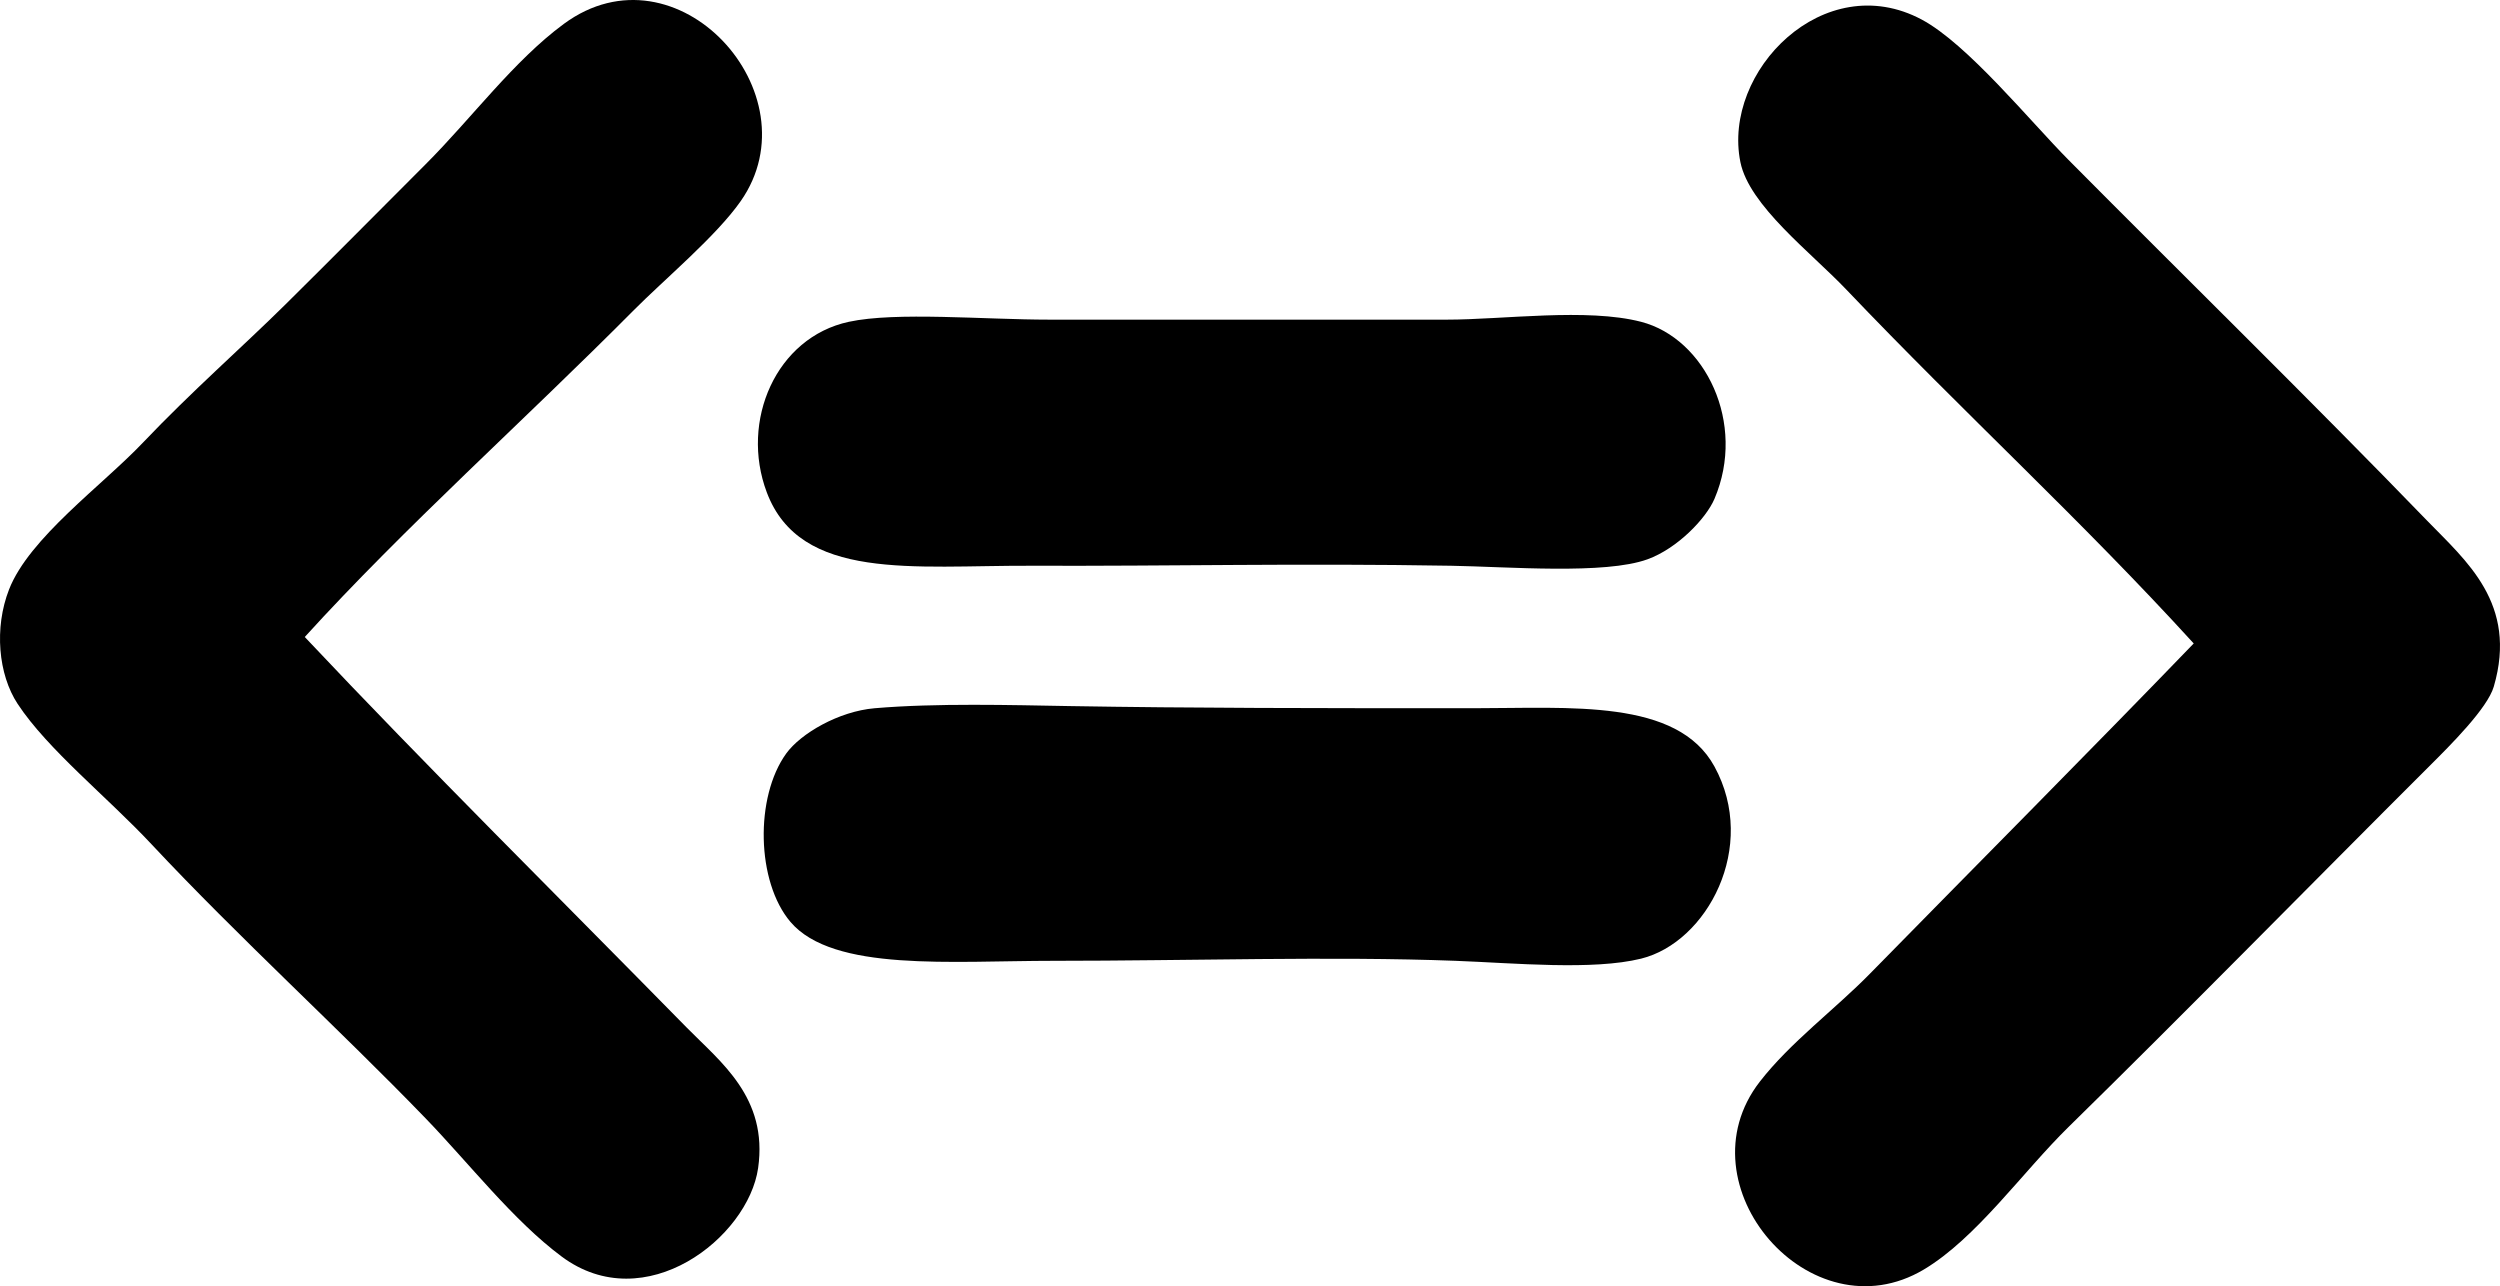 <?xml version="1.0" encoding="iso-8859-1"?>
<!-- Generator: Adobe Illustrator 19.2.0, SVG Export Plug-In . SVG Version: 6.00 Build 0)  -->
<svg version="1.1" xmlns="http://www.w3.org/2000/svg" xmlns:xlink="http://www.w3.org/1999/xlink" x="0px" y="0px"
	 viewBox="0 0 138.754 71.388" style="enable-background:new 0 0 138.754 71.388;" xml:space="preserve">
<g id="Stimmabgabe">
	<path style="fill-rule:evenodd;clip-rule:evenodd;" d="M16.915,35.354c6.825,7.247,14.079,14.422,21.208,21.687
		c1.858,1.894,4.514,3.87,3.954,7.788c-0.551,3.856-6.276,8.353-10.903,4.912c-2.682-1.994-5.154-5.189-7.549-7.668
		c-4.767-4.936-10.381-10.047-15.217-15.217C5.96,44.239,2.65,41.603,0.98,39.068c-1.078-1.637-1.309-4.22-0.478-6.35
		c1.113-2.858,5.171-5.773,7.428-8.148c2.699-2.839,5.542-5.328,7.908-7.668c2.743-2.713,5.195-5.196,7.788-7.788
		c2.548-2.548,4.887-5.739,7.668-7.788c6.282-4.627,13.973,3.875,9.825,9.825c-1.363,1.957-4.227,4.334-5.99,6.111
		C29.21,23.226,22.417,29.296,16.915,35.354z"/>
	<path style="fill-rule:evenodd;clip-rule:evenodd;" d="M121.755,35.713c-6.26-6.866-12.674-12.707-19.29-19.65
		c-1.972-2.069-5.385-4.654-5.871-7.069c-1.017-5.045,4.645-10.8,10.064-7.908c2.535,1.353,6.017,5.641,8.147,7.788
		c6.364,6.416,13.444,13.346,19.89,20.009c2.169,2.243,5.062,4.613,3.714,9.226c-0.351,1.205-2.401,3.244-3.594,4.433
		c-6.596,6.578-13.535,13.664-20.01,20.009c-2.531,2.48-5.114,6.17-8.027,7.908c-6.279,3.746-13.562-4.68-9.106-10.424
		c1.693-2.184,4.184-4.024,6.11-5.991C109.565,48.146,116.162,41.511,121.755,35.713z"/>
	<path style="fill-rule:evenodd;clip-rule:evenodd;" d="M47.11,17.861c2.627-0.567,7.508-0.12,11.143-0.12
		c7.29,0.001,14.718,0,22.047,0c3.131,0,7.774-0.659,10.783,0.12c3.558,0.92,5.861,5.635,4.073,9.825
		c-0.47,1.101-2.061,2.754-3.714,3.355c-2.363,0.86-7.737,0.413-10.903,0.359c-8.585-0.146-15.37,0.027-23.364,0
		c-6.458-0.021-12.757,0.873-14.617-4.074C41.062,23.353,43.079,18.73,47.11,17.861z"/>
	<path style="fill-rule:evenodd;clip-rule:evenodd;" d="M48.547,39.308c3.433-0.292,7.587-0.175,10.783-0.12
		c6.723,0.116,13.864,0.12,22.406,0.12c5.434,0,11.355-0.537,13.419,3.235c2.438,4.455-0.411,9.76-4.073,10.664
		c-2.676,0.66-7.021,0.245-10.305,0.12c-6.838-0.26-14.809,0-22.285,0c-5.669,0-12.247,0.627-14.618-2.157
		c-1.894-2.225-1.984-6.928-0.239-9.346C44.437,40.712,46.549,39.478,48.547,39.308z"/>
</g>
<g id="Layer_1">
</g>
</svg>
